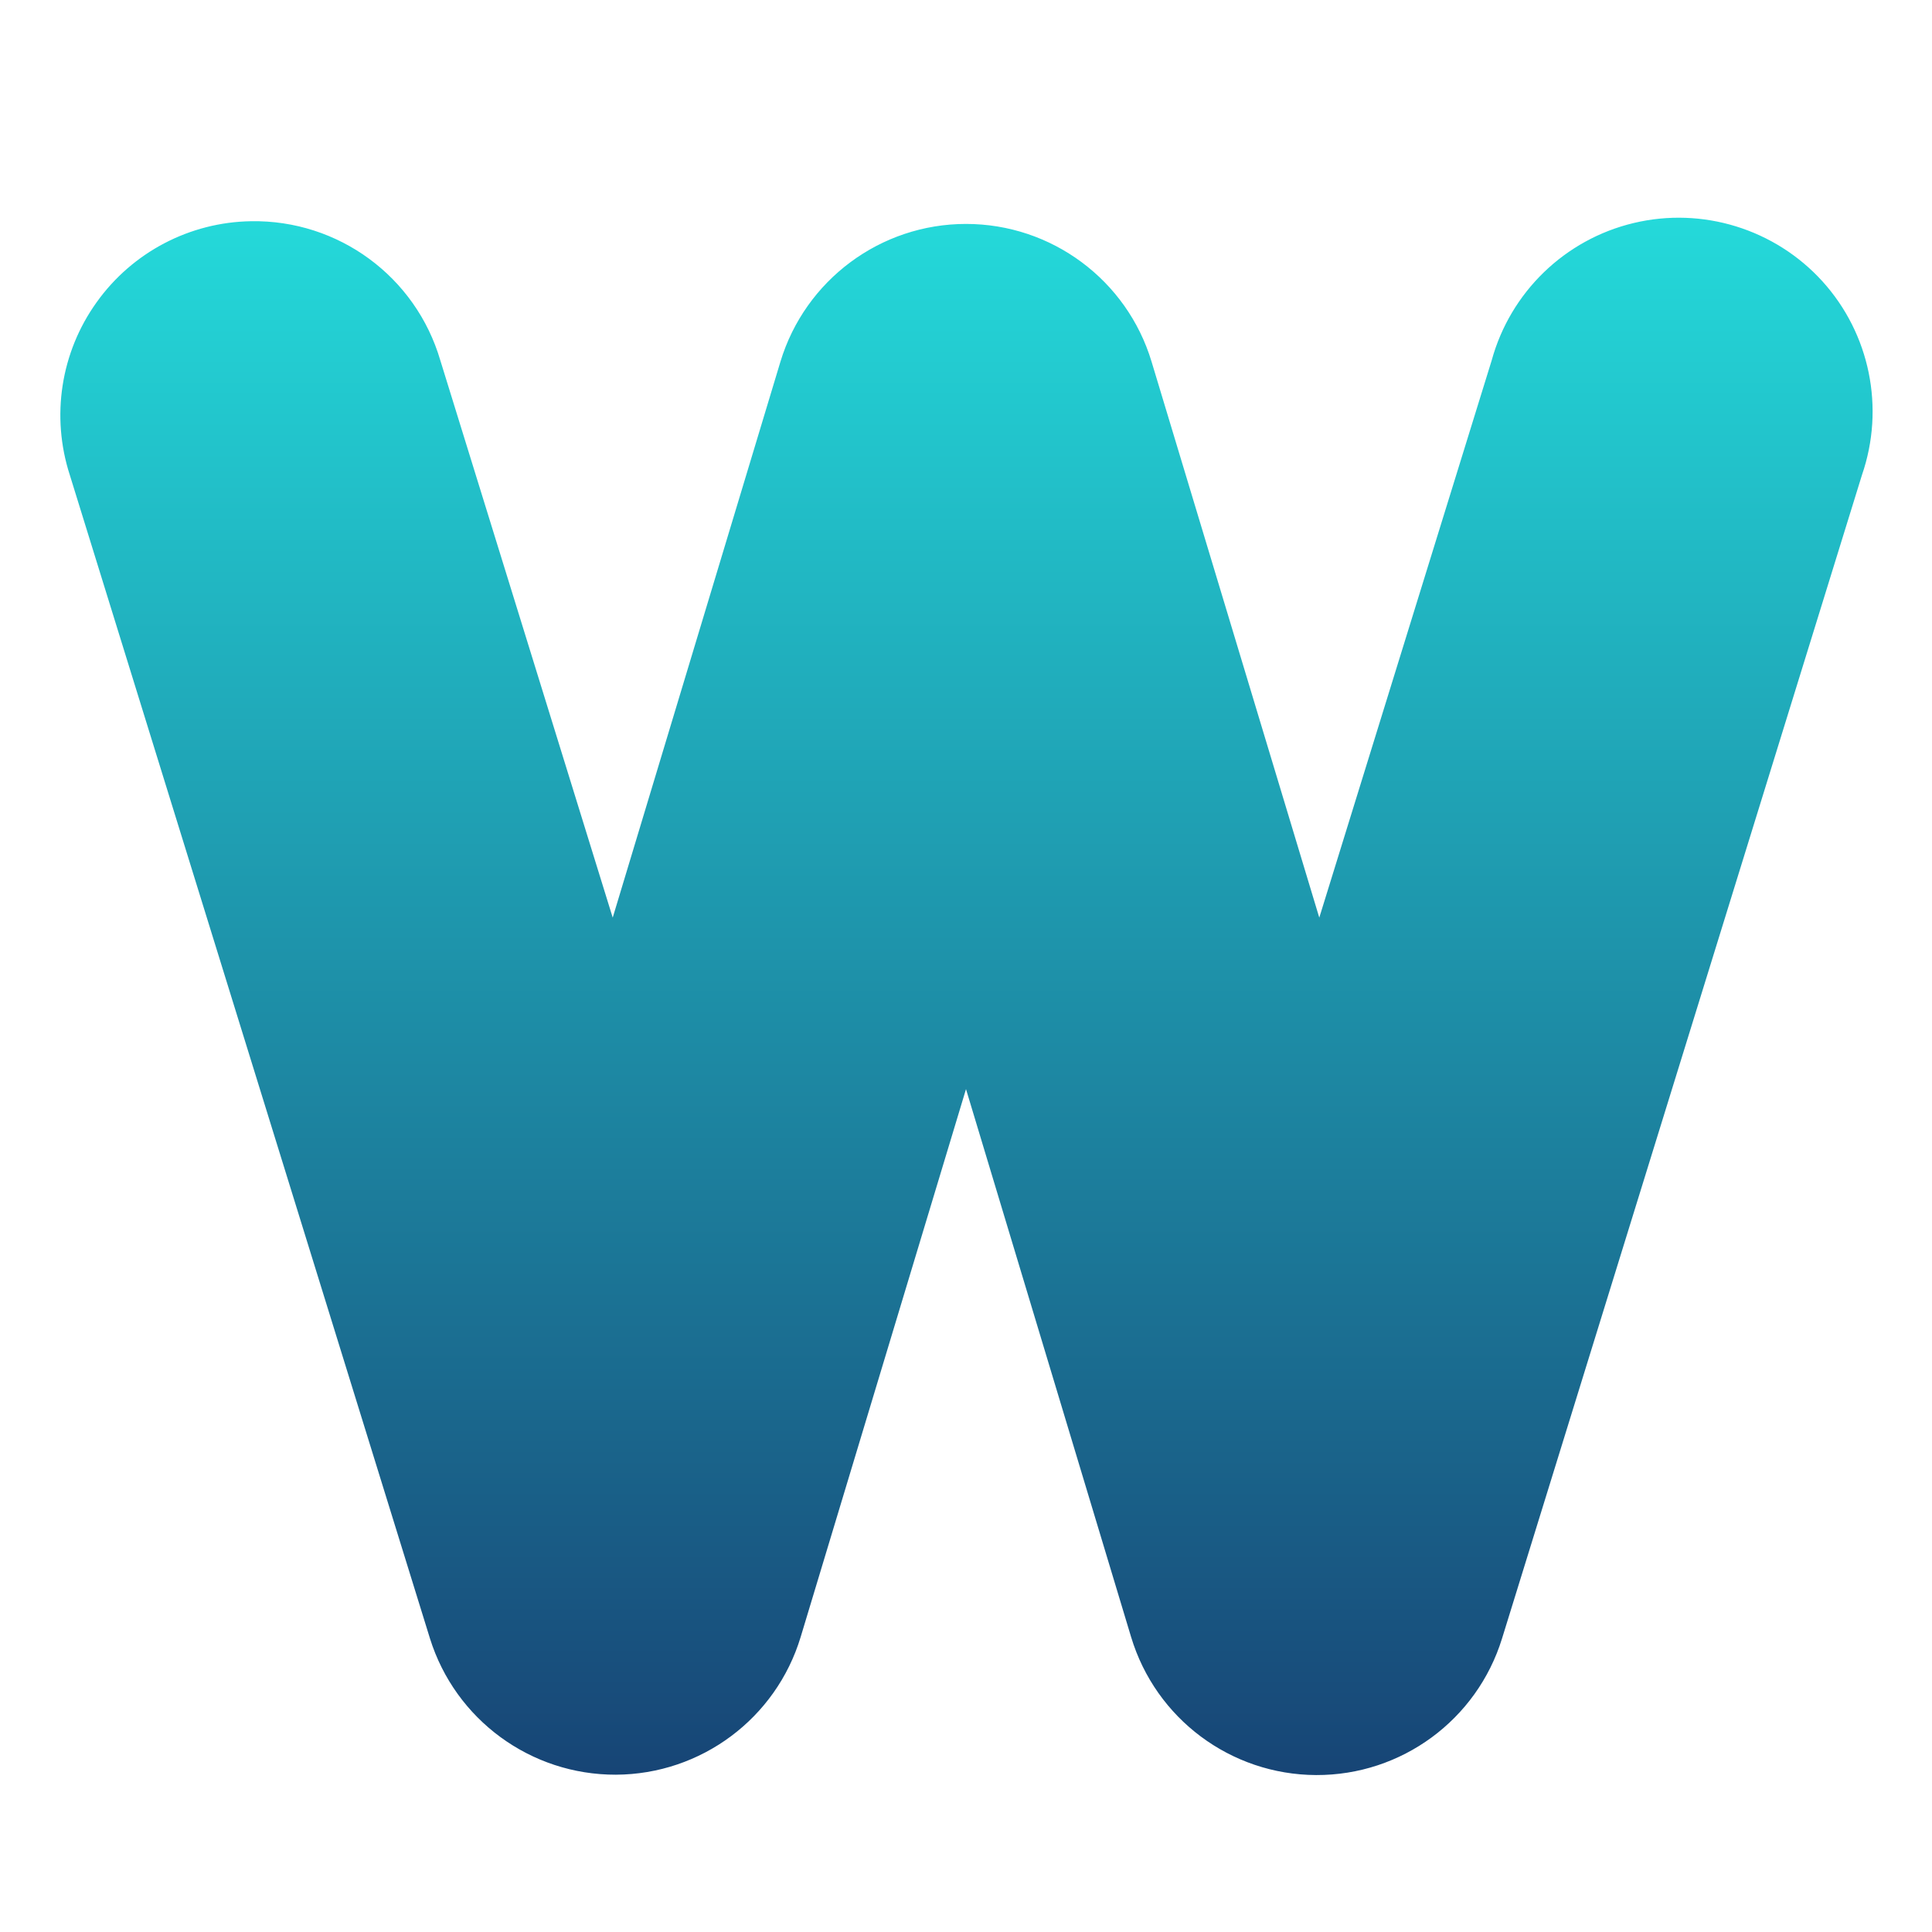 <svg xmlns="http://www.w3.org/2000/svg" xmlns:xlink="http://www.w3.org/1999/xlink" width="64" height="64" viewBox="0 0 64 64" version="1.1"><defs><linearGradient id="linear0" x1="0%" x2="0%" y1="0%" y2="100%"><stop offset="0%" style="stop-color:#24dbdb; stop-opacity:1"/><stop offset="100%" style="stop-color:#174475; stop-opacity:1"/></linearGradient></defs><g id="surface1"><path style=" stroke:none;fill-rule:nonzero;fill:url(#linear0);" d="M 8.32 7.328 C 6.285 7.359 4.383 8.355 3.199 10.016 C 2.012 11.672 1.684 13.793 2.312 15.734 L 14.242 54.273 C 15.082 56.965 17.578 58.797 20.402 58.789 C 23.223 58.777 25.707 56.926 26.523 54.227 L 32 36.078 L 37.469 54.227 C 38.285 56.934 40.77 58.789 43.598 58.801 C 46.426 58.812 48.926 56.973 49.758 54.273 L 61.68 15.734 C 62.445 13.516 61.945 11.059 60.371 9.32 C 58.797 7.586 56.398 6.844 54.121 7.387 C 51.84 7.93 50.035 9.676 49.414 11.938 L 43.703 30.398 L 38.148 11.984 C 37.332 9.273 34.832 7.418 32 7.418 C 29.172 7.418 26.672 9.273 25.852 11.984 L 20.297 30.398 L 14.586 11.938 C 13.773 9.164 11.211 7.281 8.32 7.328 Z M 8.32 7.328 "/></g></svg>

